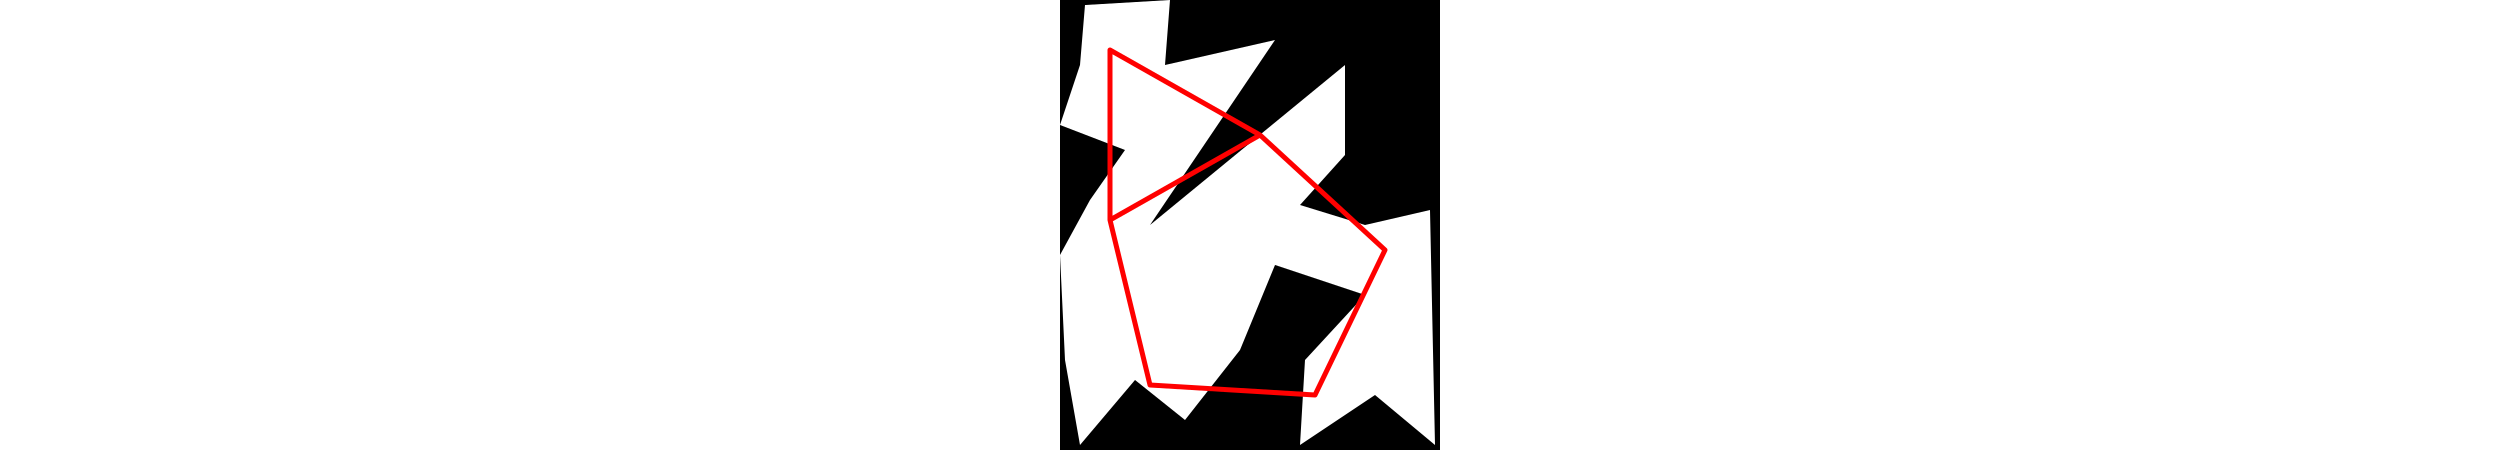 <svg viewBox="0 0 76 90" width="500" xmlns="http://www.w3.org/2000/svg">
<path d="M5 1L4 13L0 25L13 30L6 40L0 51L1 72L4 89L15 76L25 84L36 70L43 53L61 59L49 72L48 89L63 79L75 89L74 42L61 45L48 41L57 31L57 13L18 45L43 8L21 13L22 0M0 0L76 0L76 90L0 90" style="fill:#00000066;fill-rule:evenodd;stroke:none;"/>
<path d="M10 10L10 44M10 10L40 27M10 44L18 77M10 44L40 27M18 77L51 79M40 27L65 50M51 79L65 50" style="fill:none;stroke:#ff0000;stroke-linecap:round"/>
</svg>